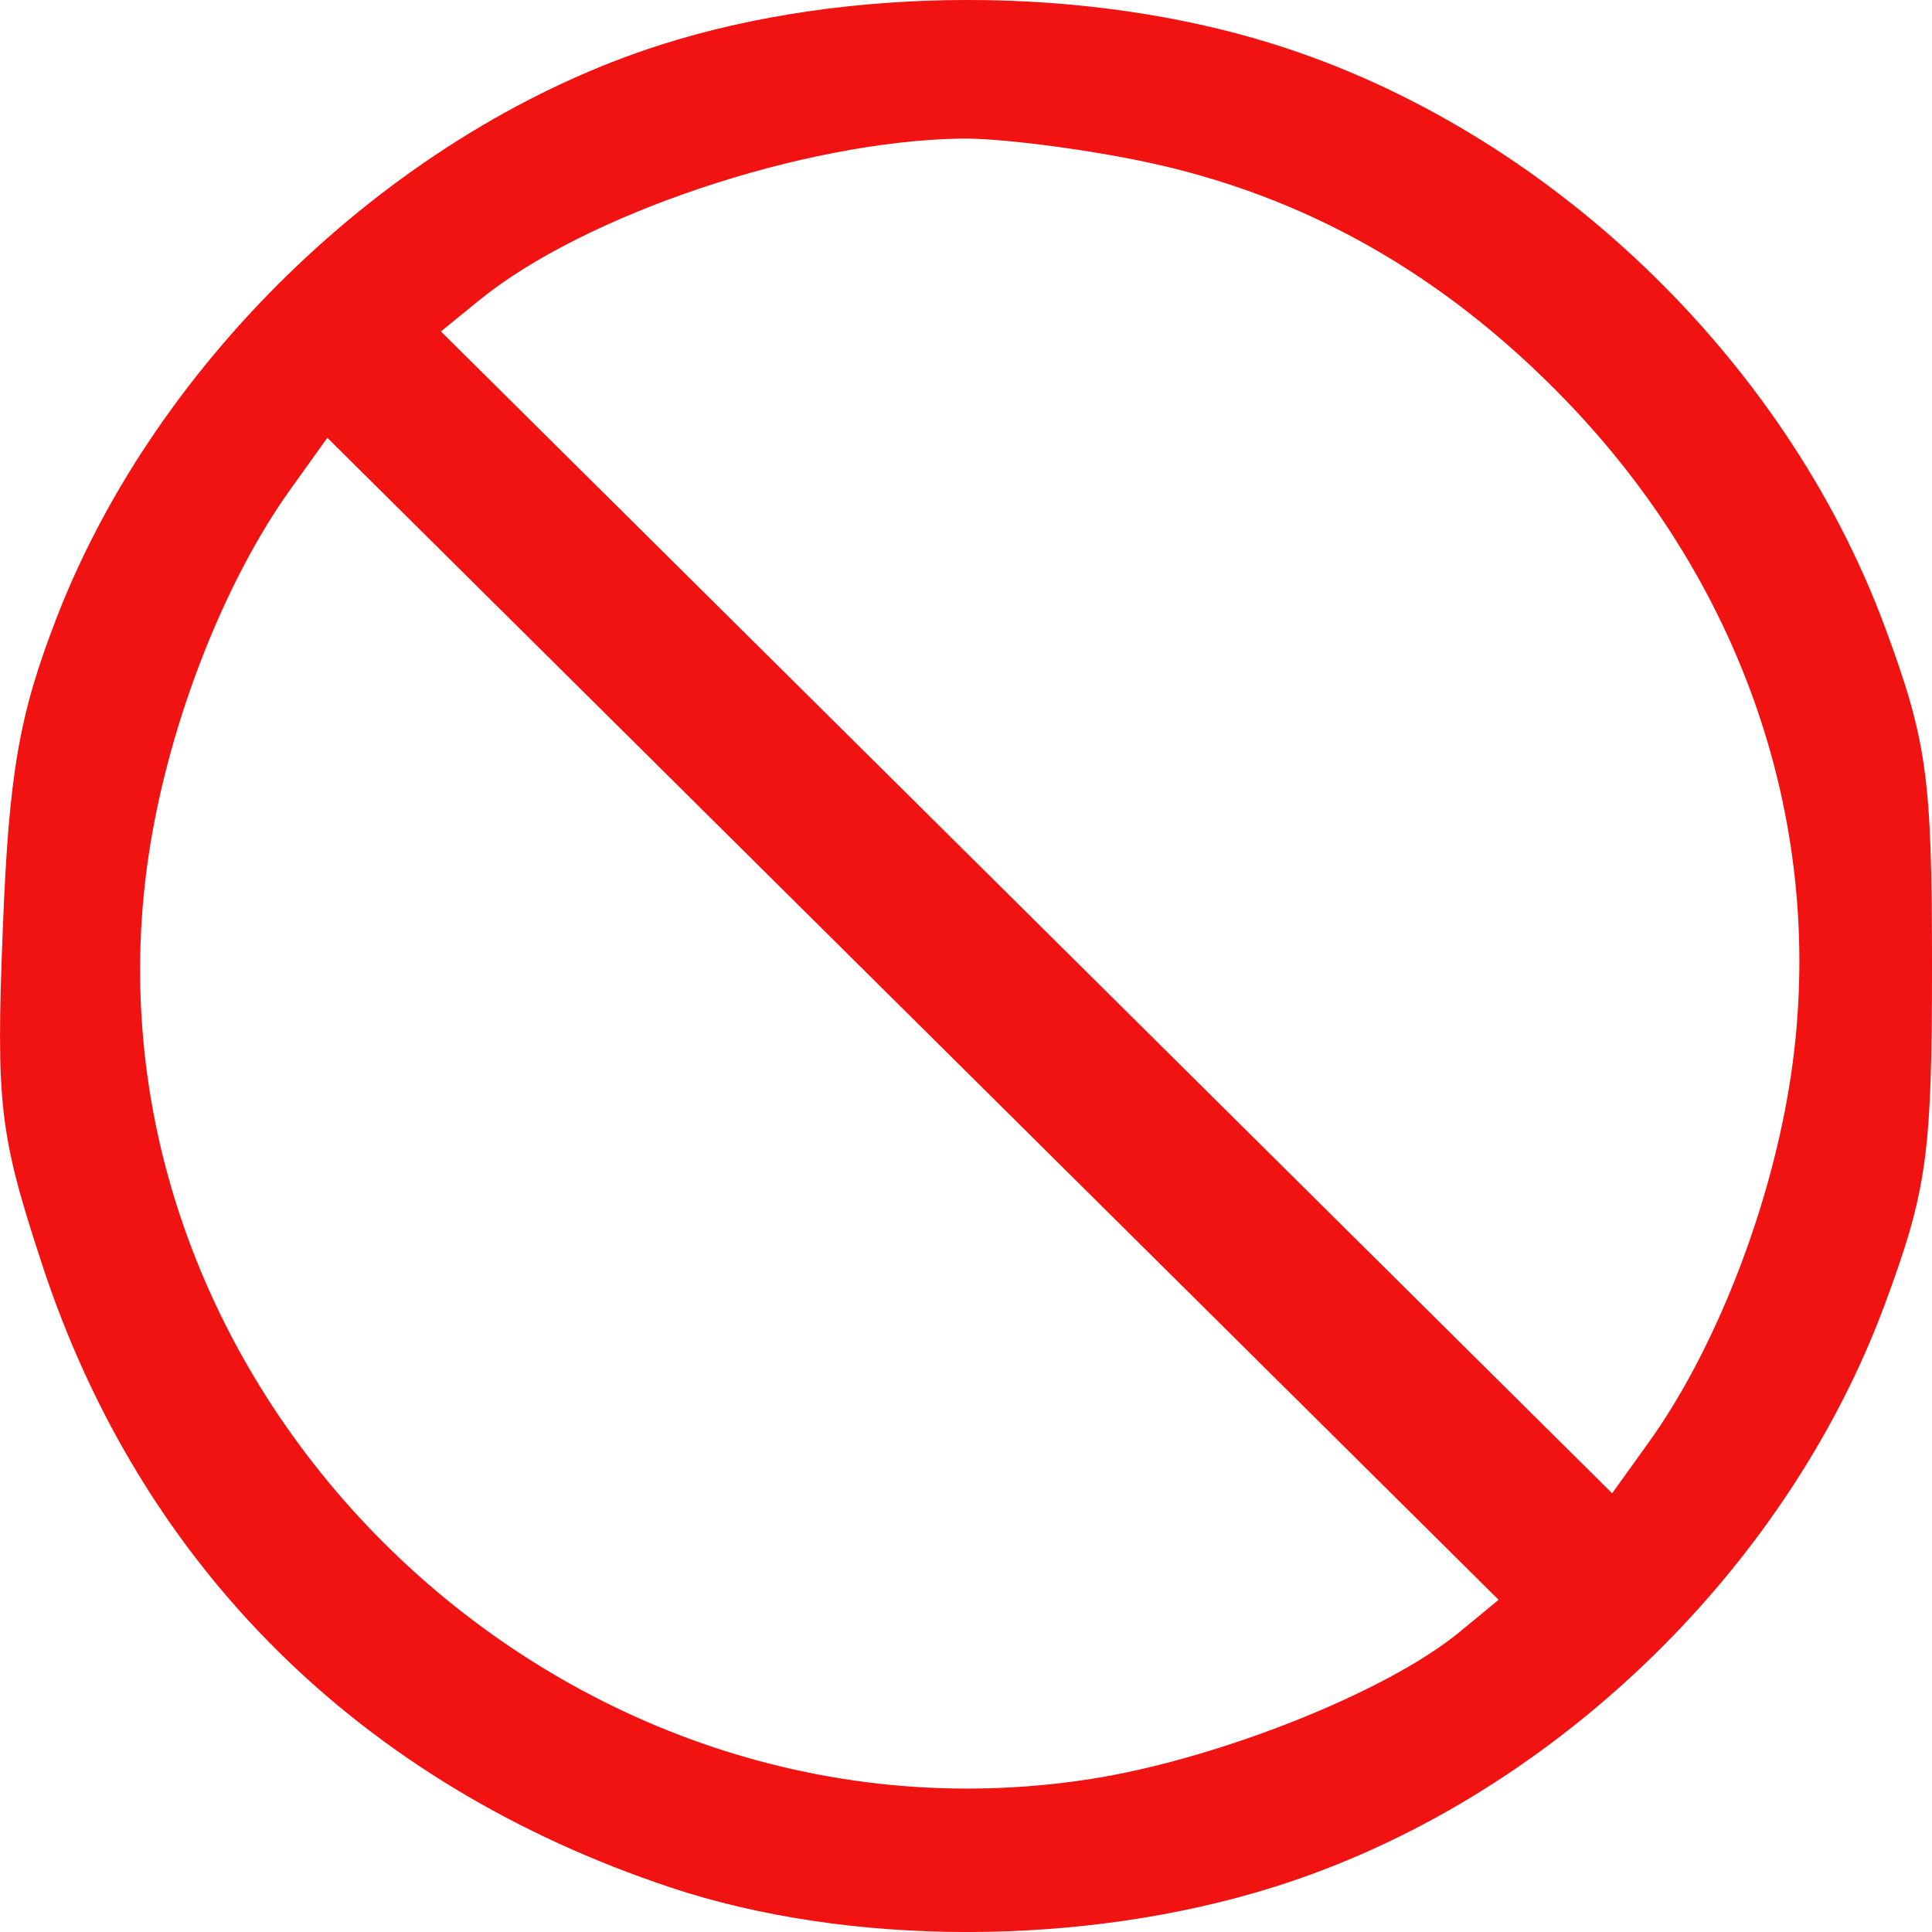 <svg width="18" height="18" viewBox="0 0 18 18" fill="none" xmlns="http://www.w3.org/2000/svg">
<path fill-rule="evenodd" clip-rule="evenodd" d="M6.154 0.418C3.706 1.201 1.468 3.325 0.527 5.757C0.177 6.662 0.083 7.203 0.026 8.659C-0.038 10.289 -0.006 10.567 0.39 11.774C1.313 14.592 3.358 16.622 6.244 17.584C7.912 18.14 10.091 18.139 11.869 17.581C14.405 16.785 16.63 14.663 17.561 12.151C17.953 11.091 18 10.758 18 8.996C18 7.235 17.953 6.901 17.561 5.841C16.63 3.329 14.405 1.207 11.869 0.412C10.112 -0.14 7.891 -0.137 6.154 0.418ZM10.665 1.507C12.156 1.821 13.451 2.554 14.584 3.726C16.293 5.493 17.05 7.825 16.667 10.139C16.472 11.316 15.968 12.591 15.365 13.432L15.02 13.913L9.564 8.5L4.108 3.088L4.468 2.795C5.45 1.997 7.488 1.314 8.956 1.291C9.305 1.286 10.074 1.383 10.665 1.507ZM13.601 15.203C12.924 15.763 11.338 16.394 10.146 16.577C5.105 17.351 0.578 12.834 1.403 7.854C1.598 6.676 2.102 5.402 2.705 4.56L3.05 4.079L8.506 9.492L13.962 14.905L13.601 15.203Z" fill="#F11212"/>
</svg>
